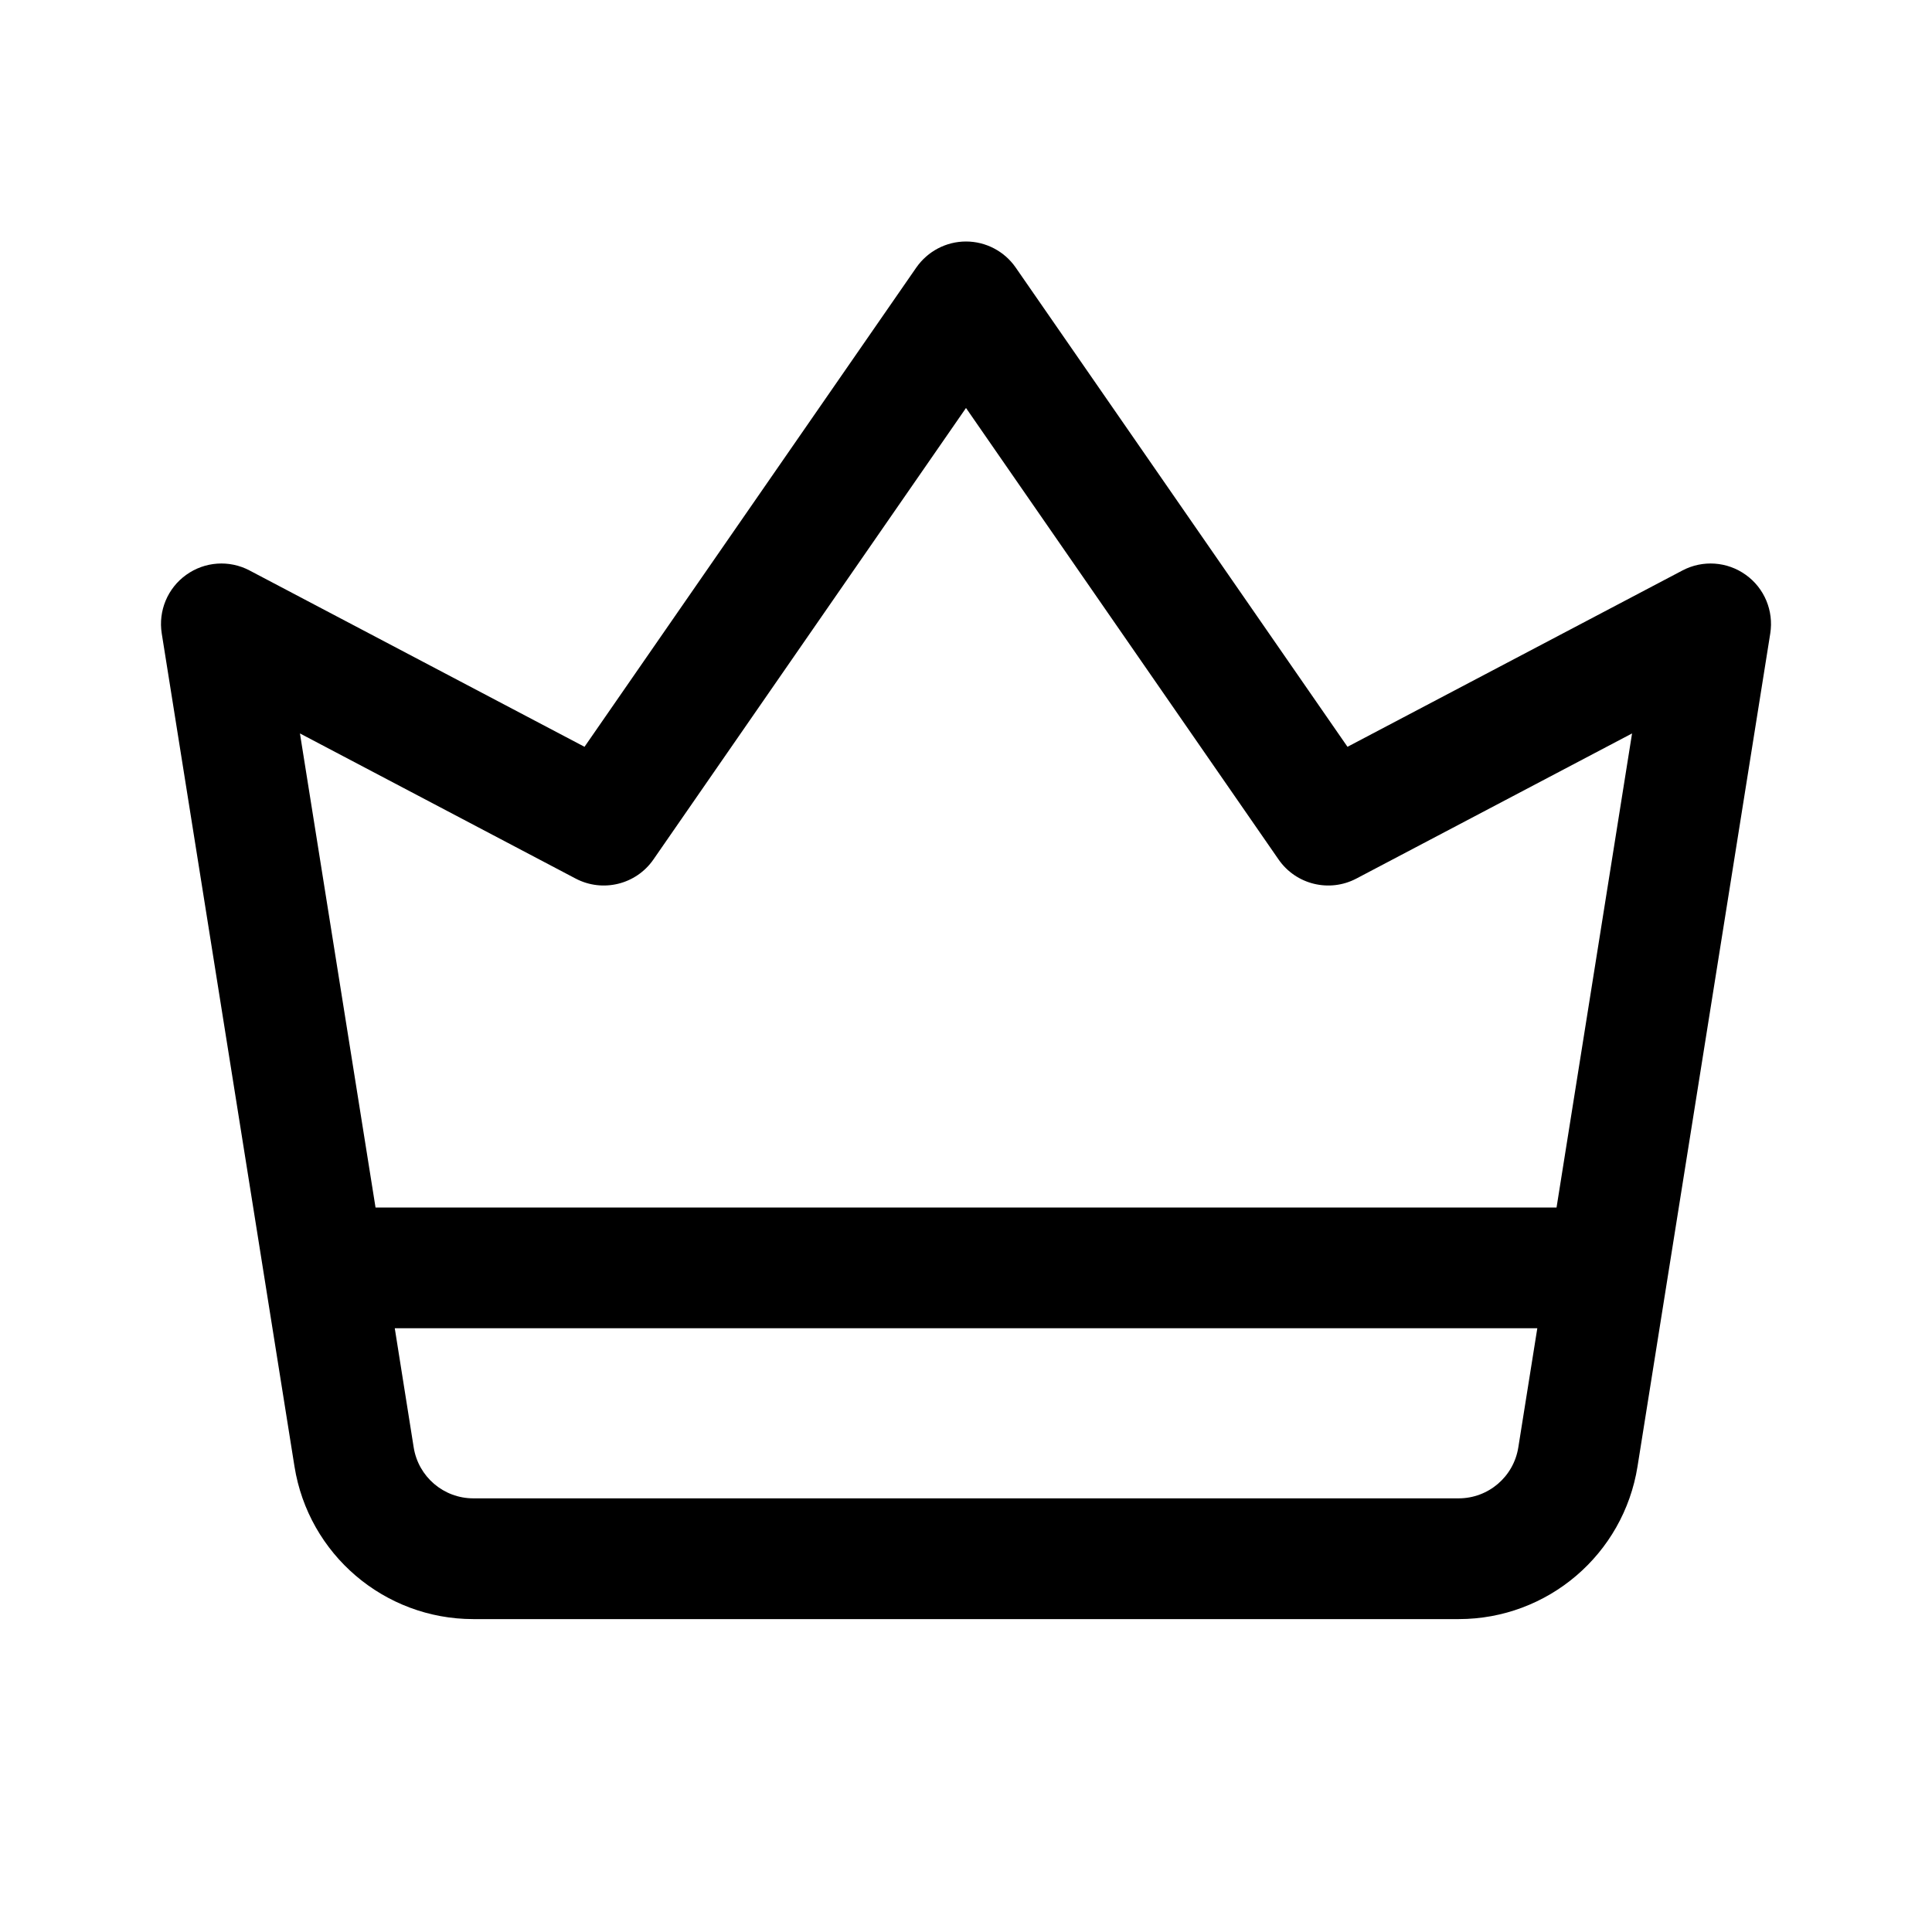 <svg width="24" height="24" viewBox="0 0 24 24" fill="currentColor" xmlns="http://www.w3.org/2000/svg"><path fill-rule="evenodd" clip-rule="evenodd" d="M12.617 3.323C12.477 3.121 12.246 3 12 3C11.754 3 11.524 3.121 11.383 3.323L7.261 9.277L3.099 7.086C2.848 6.954 2.544 6.975 2.313 7.141C2.082 7.306 1.965 7.588 2.009 7.868L3.658 18.216C3.832 19.309 4.774 20.113 5.88 20.113H18.12C19.226 20.113 20.168 19.309 20.342 18.216L21.991 7.868C22.035 7.588 21.918 7.306 21.687 7.141C21.456 6.975 21.152 6.954 20.901 7.086L16.739 9.277L12.617 3.323ZM8.117 10.677L12 5.068L15.883 10.677C16.099 10.989 16.514 11.09 16.849 10.914L20.274 9.111L19.336 15H4.665L3.726 9.111L7.151 10.914C7.486 11.09 7.901 10.989 8.117 10.677ZM4.904 16.5L5.139 17.98C5.197 18.345 5.511 18.613 5.88 18.613H18.12C18.489 18.613 18.803 18.345 18.861 17.98L19.097 16.5H4.904Z"/></svg>